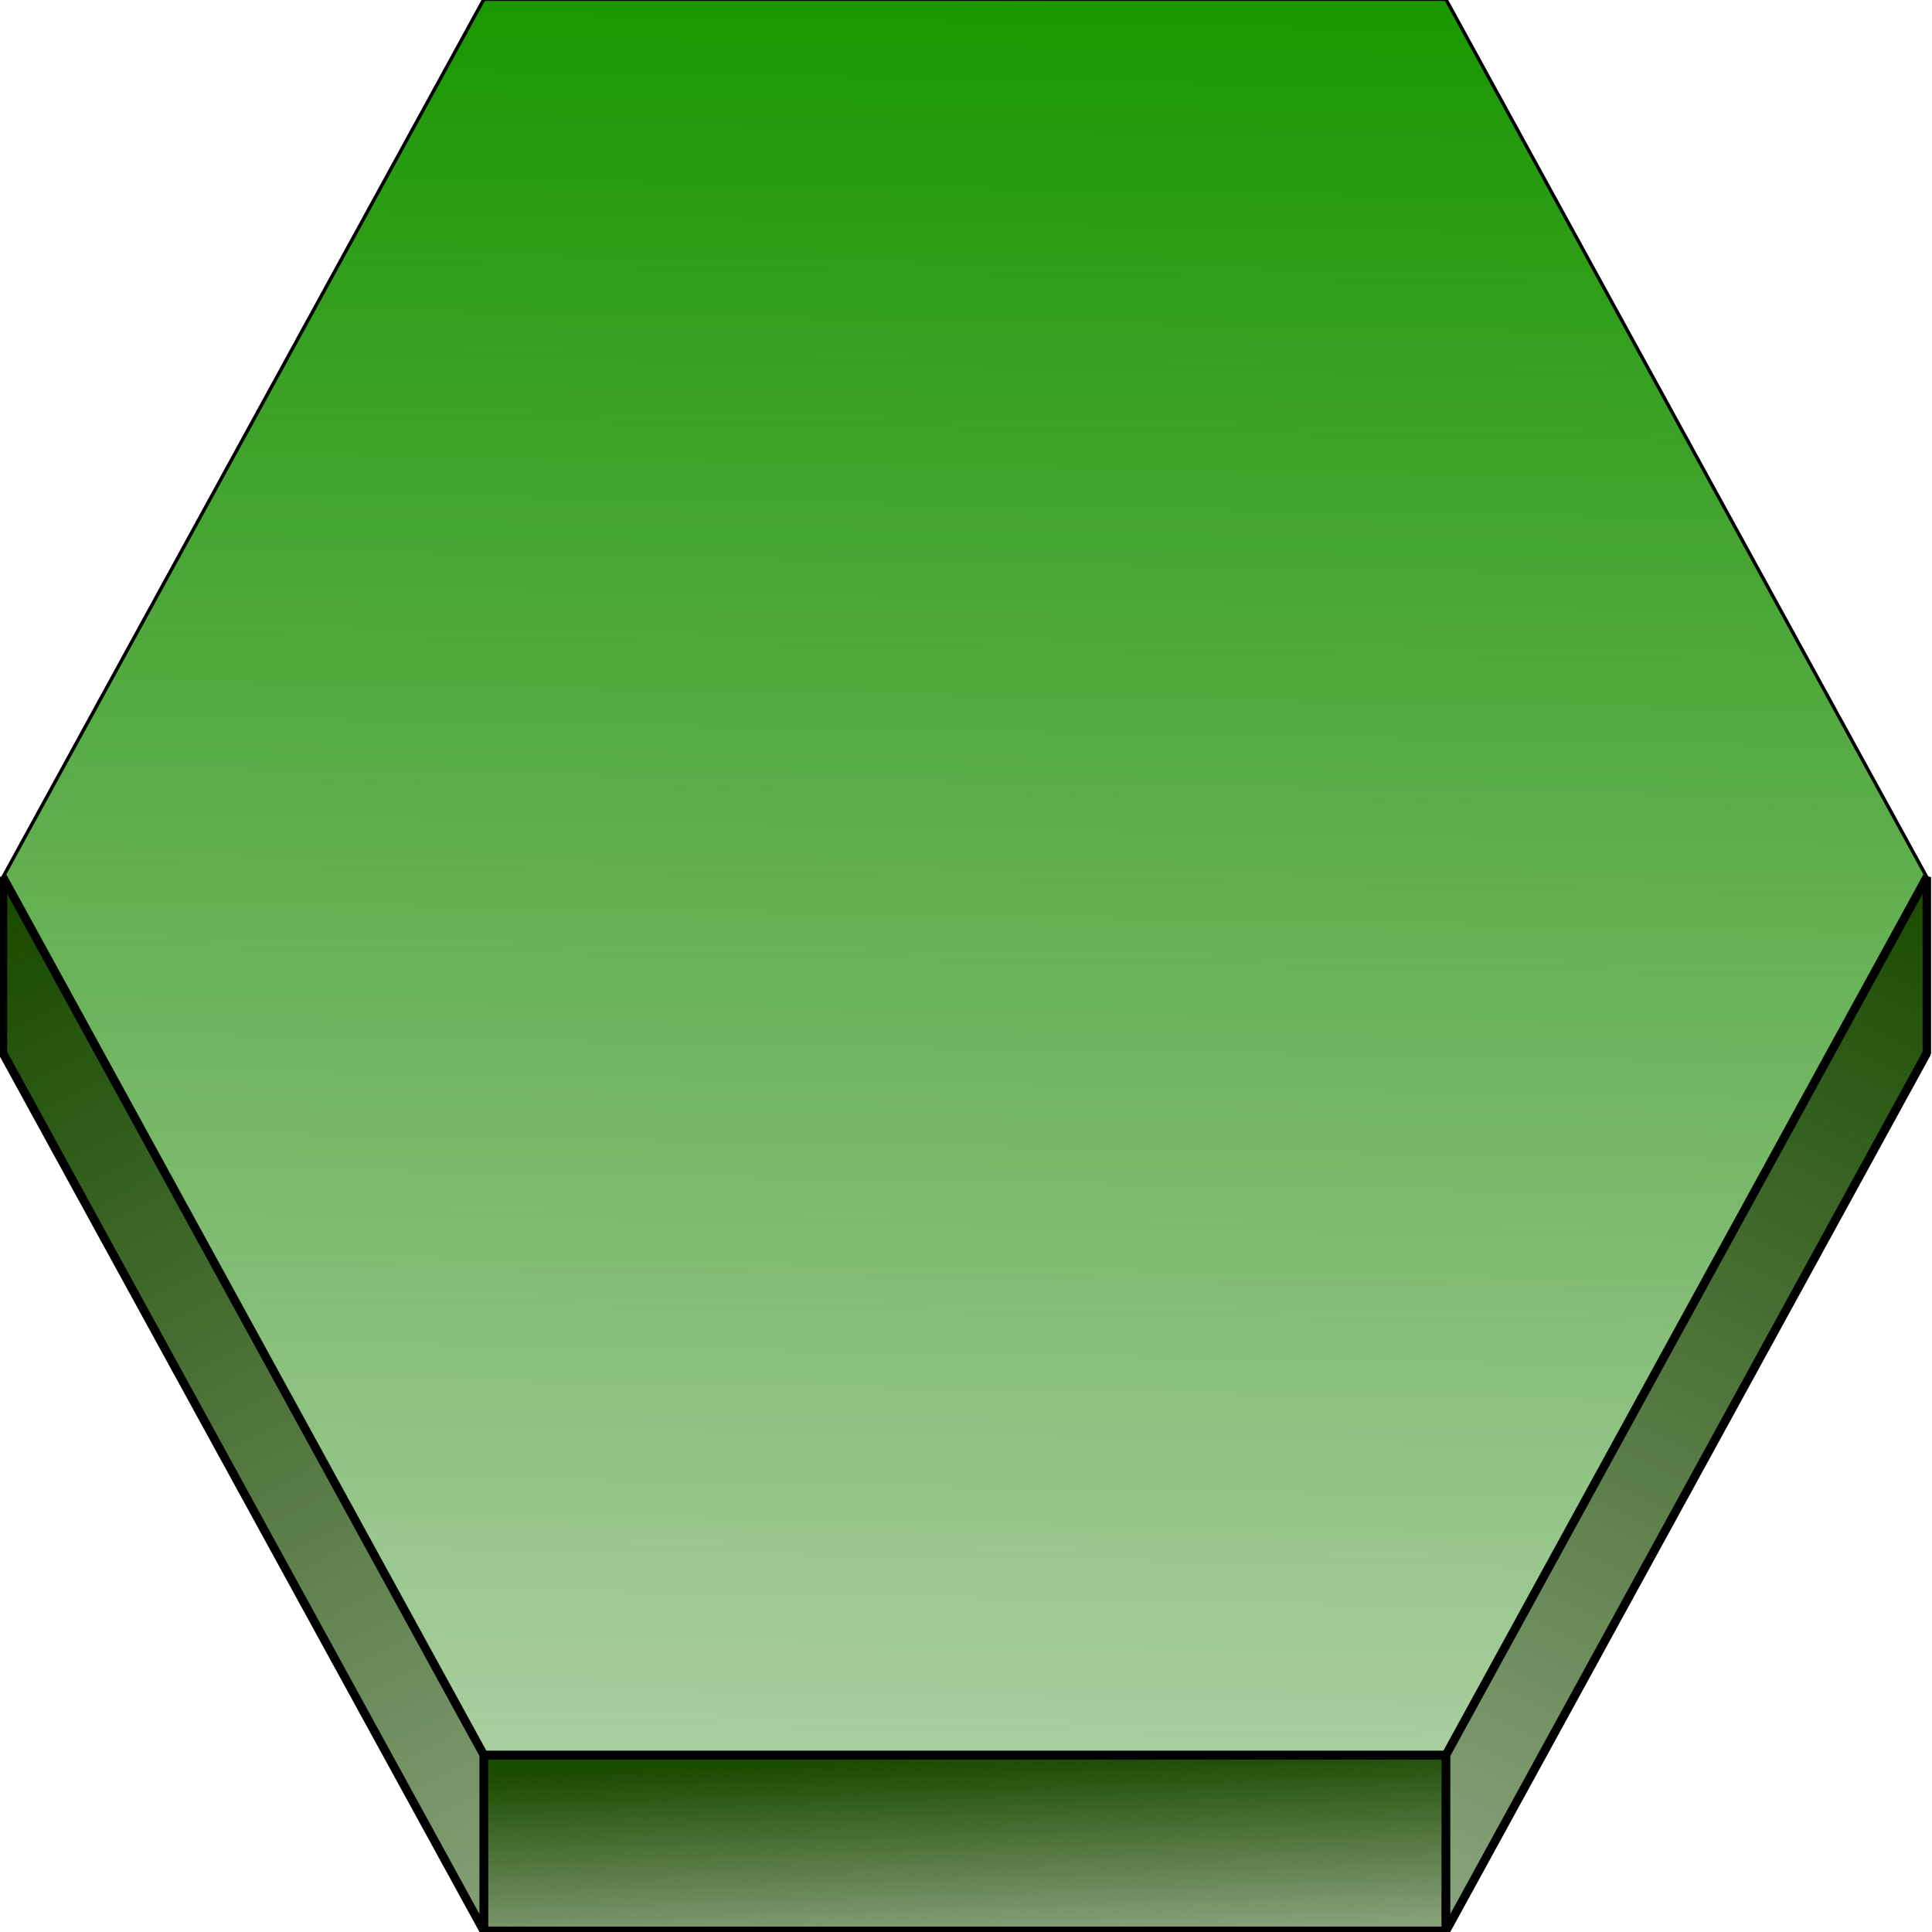 <svg width="2pc" height="2pc" version="1.1" viewBox="0 0 32 32" xmlns="http://www.w3.org/2000/svg" xmlns:cc="http://creativecommons.org/ns#" xmlns:dc="http://purl.org/dc/elements/1.1/" xmlns:osb="http://www.openswatchbook.org/uri/2009/osb" xmlns:rdf="http://www.w3.org/1999/02/22-rdf-syntax-ns#" xmlns:xlink="http://www.w3.org/1999/xlink">
 <defs>
  <linearGradient id="linearGradient861" x1=".393" x2="8.047" y1="14.617" y2="30.125" gradientUnits="userSpaceOnUse">
   <stop style="stop-color:#194b00" offset="0"/>
   <stop style="stop-color:#1a4b00;stop-opacity:.545" offset="1"/>
  </linearGradient>
  <linearGradient id="linearGradient869" x1="31.946" x2="24.043" y1="14.076" y2="30.622" gradientUnits="userSpaceOnUse">
   <stop style="stop-color:#194b00" offset="0"/>
   <stop style="stop-color:#1a4b00;stop-opacity:.506" offset="1"/>
  </linearGradient>
  <linearGradient id="linearGradient877" x1="16.285" x2="16.372" y1="27.905" y2="30.713" gradientUnits="userSpaceOnUse">
   <stop style="stop-color:#194b00" offset="0"/>
   <stop style="stop-color:#1b4a00;stop-opacity:.525" offset="1"/>
  </linearGradient>
  <linearGradient id="linearGradient885" x1="17.062" x2="16.6" y1=".253" y2="27.597" gradientUnits="userSpaceOnUse">
   <stop style="stop-color:#199800" offset="0"/>
   <stop style="stop-color:#1a7e00;stop-opacity:.38" offset="1"/>
  </linearGradient>
 </defs>
 <g transform="matrix(1.008 0 0 1.055 -0 -1.63)">
  <g transform="translate(-.285 1.24)">
   <path d="m24.043 27.86-15.807-2e-6 -7.903-13.784 7.903-13.784 15.807 7.8e-7 7.903 13.784z" style="fill-rule:evenodd;fill:url(#linearGradient885);stroke-width:.055;stroke:#000"/>
   <path d="m0.333 14.076 7.903 13.784v2.762l-7.903-13.784z" style="fill:url(#linearGradient861);stroke-linejoin:bevel;stroke-width:.14;stroke:#000"/>
   <path d="m31.946 14.076-7.903 13.784v2.762l7.903-13.784z" style="fill:url(#linearGradient869);stroke-linejoin:bevel;stroke-width:.14;stroke:#000"/>
   <path d="m24.043 27.86h-15.807v2.762l15.807 1e-6z" style="fill:url(#linearGradient877);stroke-linejoin:bevel;stroke-width:.14;stroke:#000"/>
  </g>
 </g>
</svg>
